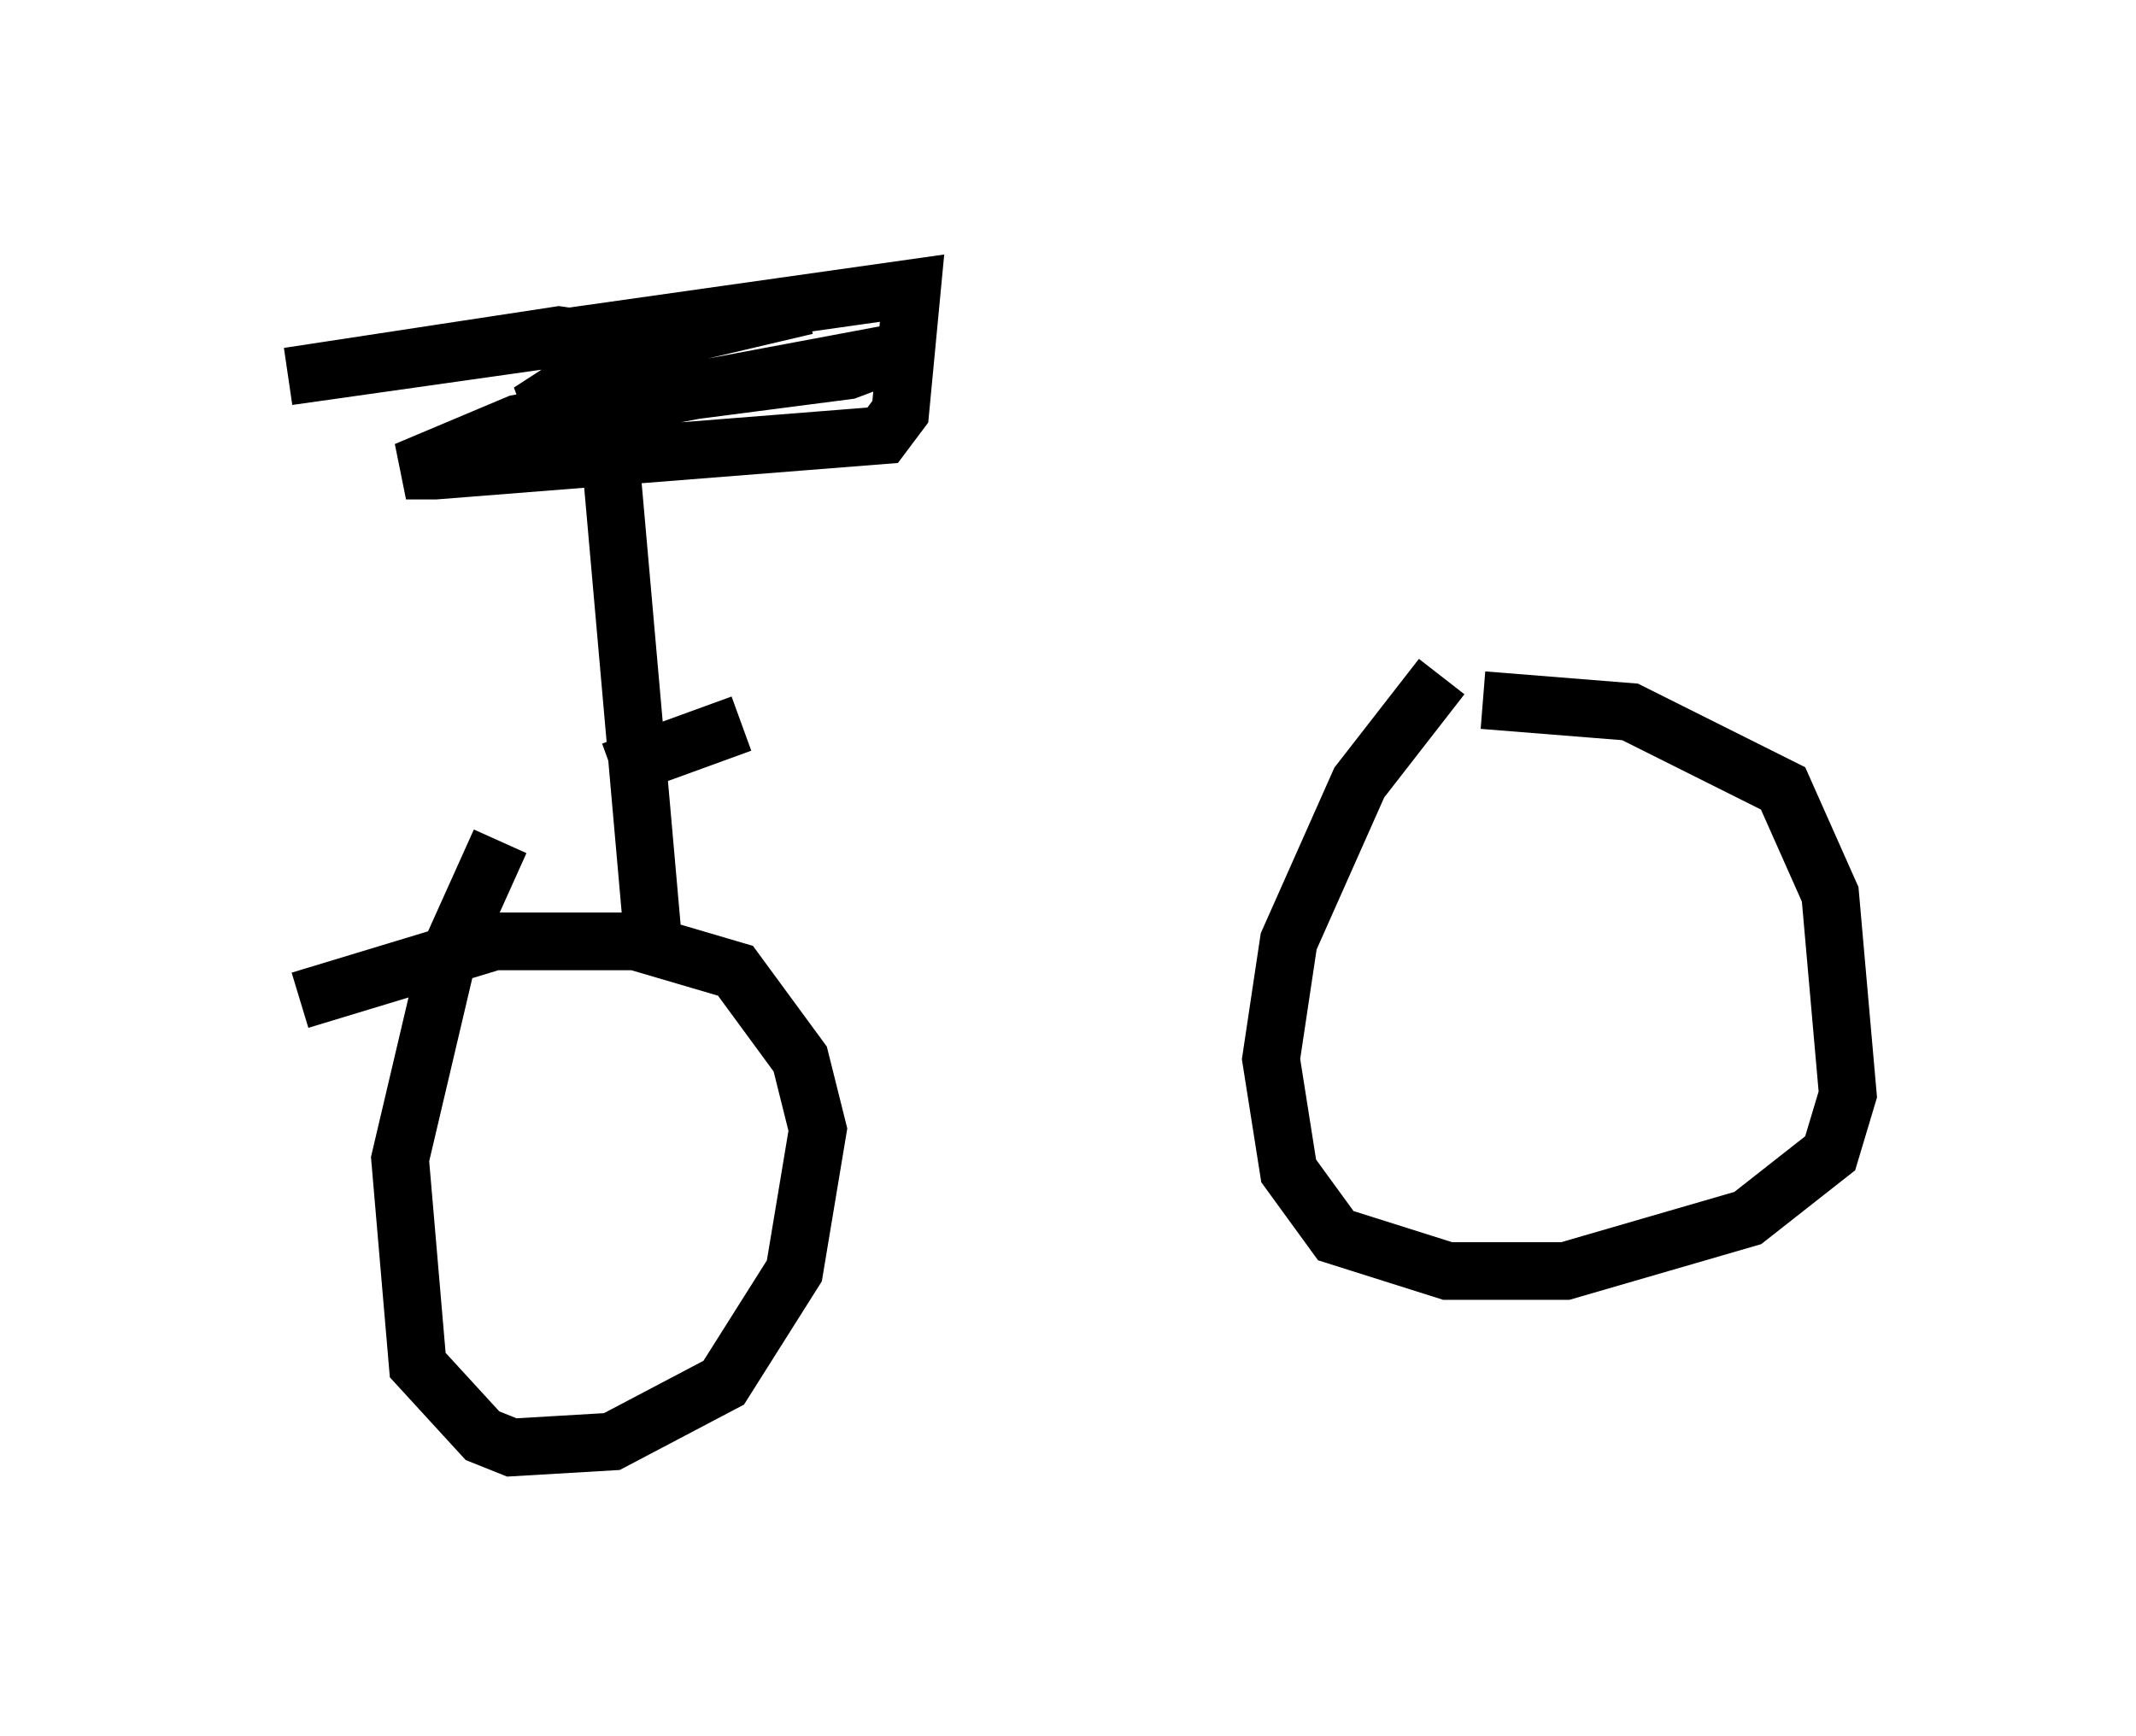 <?xml version="1.0" encoding="utf-8" ?>
<svg baseProfile="full" height="30.111" version="1.1" width="37.052" xmlns="http://www.w3.org/2000/svg" xmlns:ev="http://www.w3.org/2001/xml-events" xmlns:xlink="http://www.w3.org/1999/xlink"><defs /><rect fill="white" height="30.111" width="37.052" x="0" y="0" /><path d="M23.886, 12.452 m1.838, -0.306 l2.552, 0.204 2.654, 1.327 l0.817, 1.838 0.306, 3.471 l-0.306, 1.021 -1.429, 1.123 l-3.165, 0.919 -2.042, 0.0 l-1.94, -0.613 -0.817, -1.123 l-0.306, -1.94 0.306, -2.042 l1.225, -2.756 1.429, -1.838 m-19.804, 5.615 l3.369, -1.021 2.45, 0.0 l1.735, 0.51 1.123, 1.531 l0.306, 1.225 -0.408, 2.45 l-1.225, 1.94 -1.94, 1.021 l-1.735, 0.102 -0.51, -0.204 l-1.123, -1.225 -0.306, -3.573 l0.817, -3.471 0.919, -2.042 m2.654, 1.735 l-0.919, -10.413 -0.715, -0.102 l-4.696, 0.715 10.821, -1.531 l-0.204, 2.144 -0.306, 0.408 l-7.758, 0.613 -0.51, 0.0 l1.94, -0.817 6.533, -1.225 l-0.817, 0.306 -5.513, 0.715 l1.735, -1.123 3.063, -0.715 l-3.471, 0.817 m0.102, 7.248 l2.246, -0.817 " fill="none" stroke="black" stroke-width="1" /></svg>